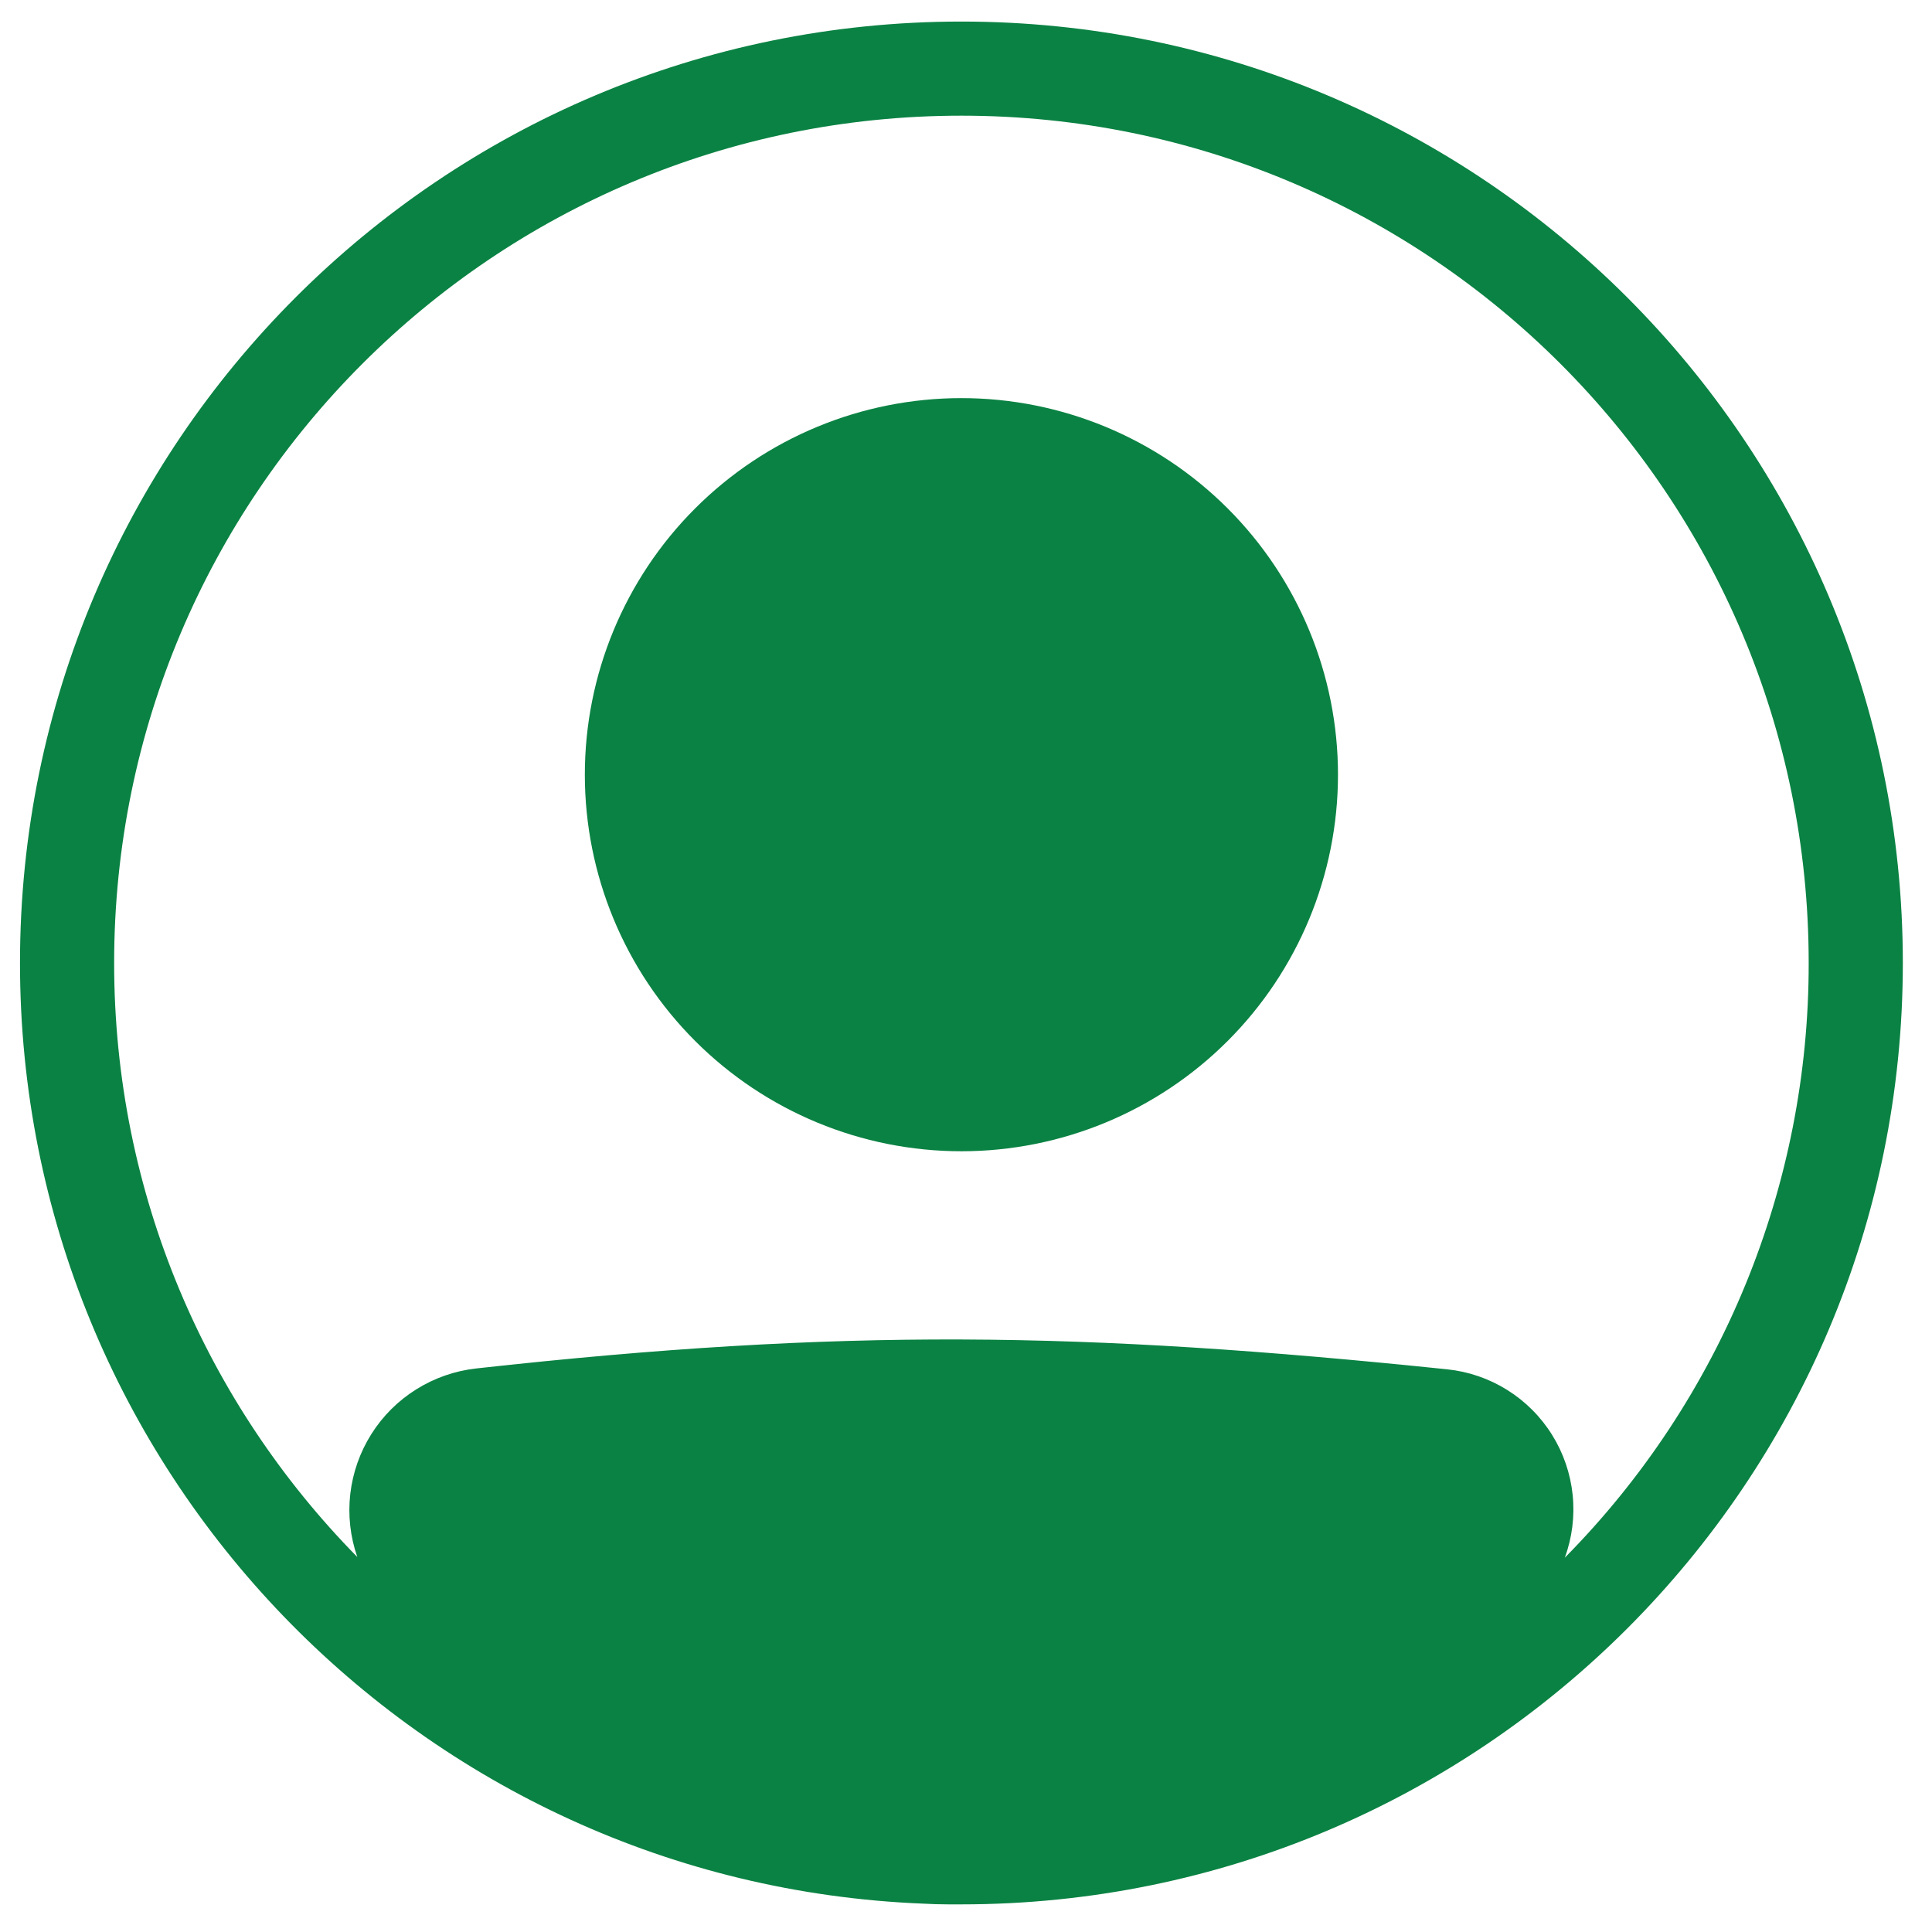<svg width="63" height="63" viewBox="0 0 63 63" fill="none" xmlns="http://www.w3.org/2000/svg">
<path d="M43.63 25.261C43.63 28.518 42.336 31.641 40.033 33.944C37.73 36.247 34.607 37.541 31.35 37.541C28.093 37.541 24.97 36.247 22.667 33.944C20.364 31.641 19.071 28.518 19.071 25.261C19.071 22.005 20.364 18.881 22.667 16.579C24.97 14.276 28.093 12.982 31.35 12.982C34.607 12.982 37.73 14.276 40.033 16.579C42.336 18.881 43.63 22.005 43.63 25.261Z" fill="#0A8243"/>
<path fill-rule="evenodd" clip-rule="evenodd" d="M30.098 62.075C13.725 61.418 0.652 47.935 0.652 31.401C0.652 14.446 14.396 0.703 31.35 0.703C48.305 0.703 62.049 14.446 62.049 31.401C62.049 48.356 48.305 62.099 31.35 62.099H30.93C30.651 62.099 30.374 62.091 30.098 62.075ZM11.651 50.772C11.422 50.113 11.343 49.41 11.422 48.717C11.502 48.023 11.736 47.357 12.108 46.766C12.48 46.175 12.98 45.676 13.572 45.306C14.163 44.935 14.83 44.702 15.524 44.624C27.49 43.3 35.284 43.419 47.192 44.652C47.887 44.724 48.556 44.954 49.148 45.324C49.74 45.694 50.24 46.194 50.61 46.787C50.98 47.379 51.209 48.048 51.282 48.743C51.354 49.437 51.267 50.139 51.026 50.795C56.13 45.631 58.988 38.661 58.979 31.401C58.979 16.142 46.609 3.772 31.35 3.772C16.092 3.772 3.722 16.142 3.722 31.401C3.722 38.947 6.747 45.786 11.651 50.772Z" fill="#0A8243"/>
</svg>
